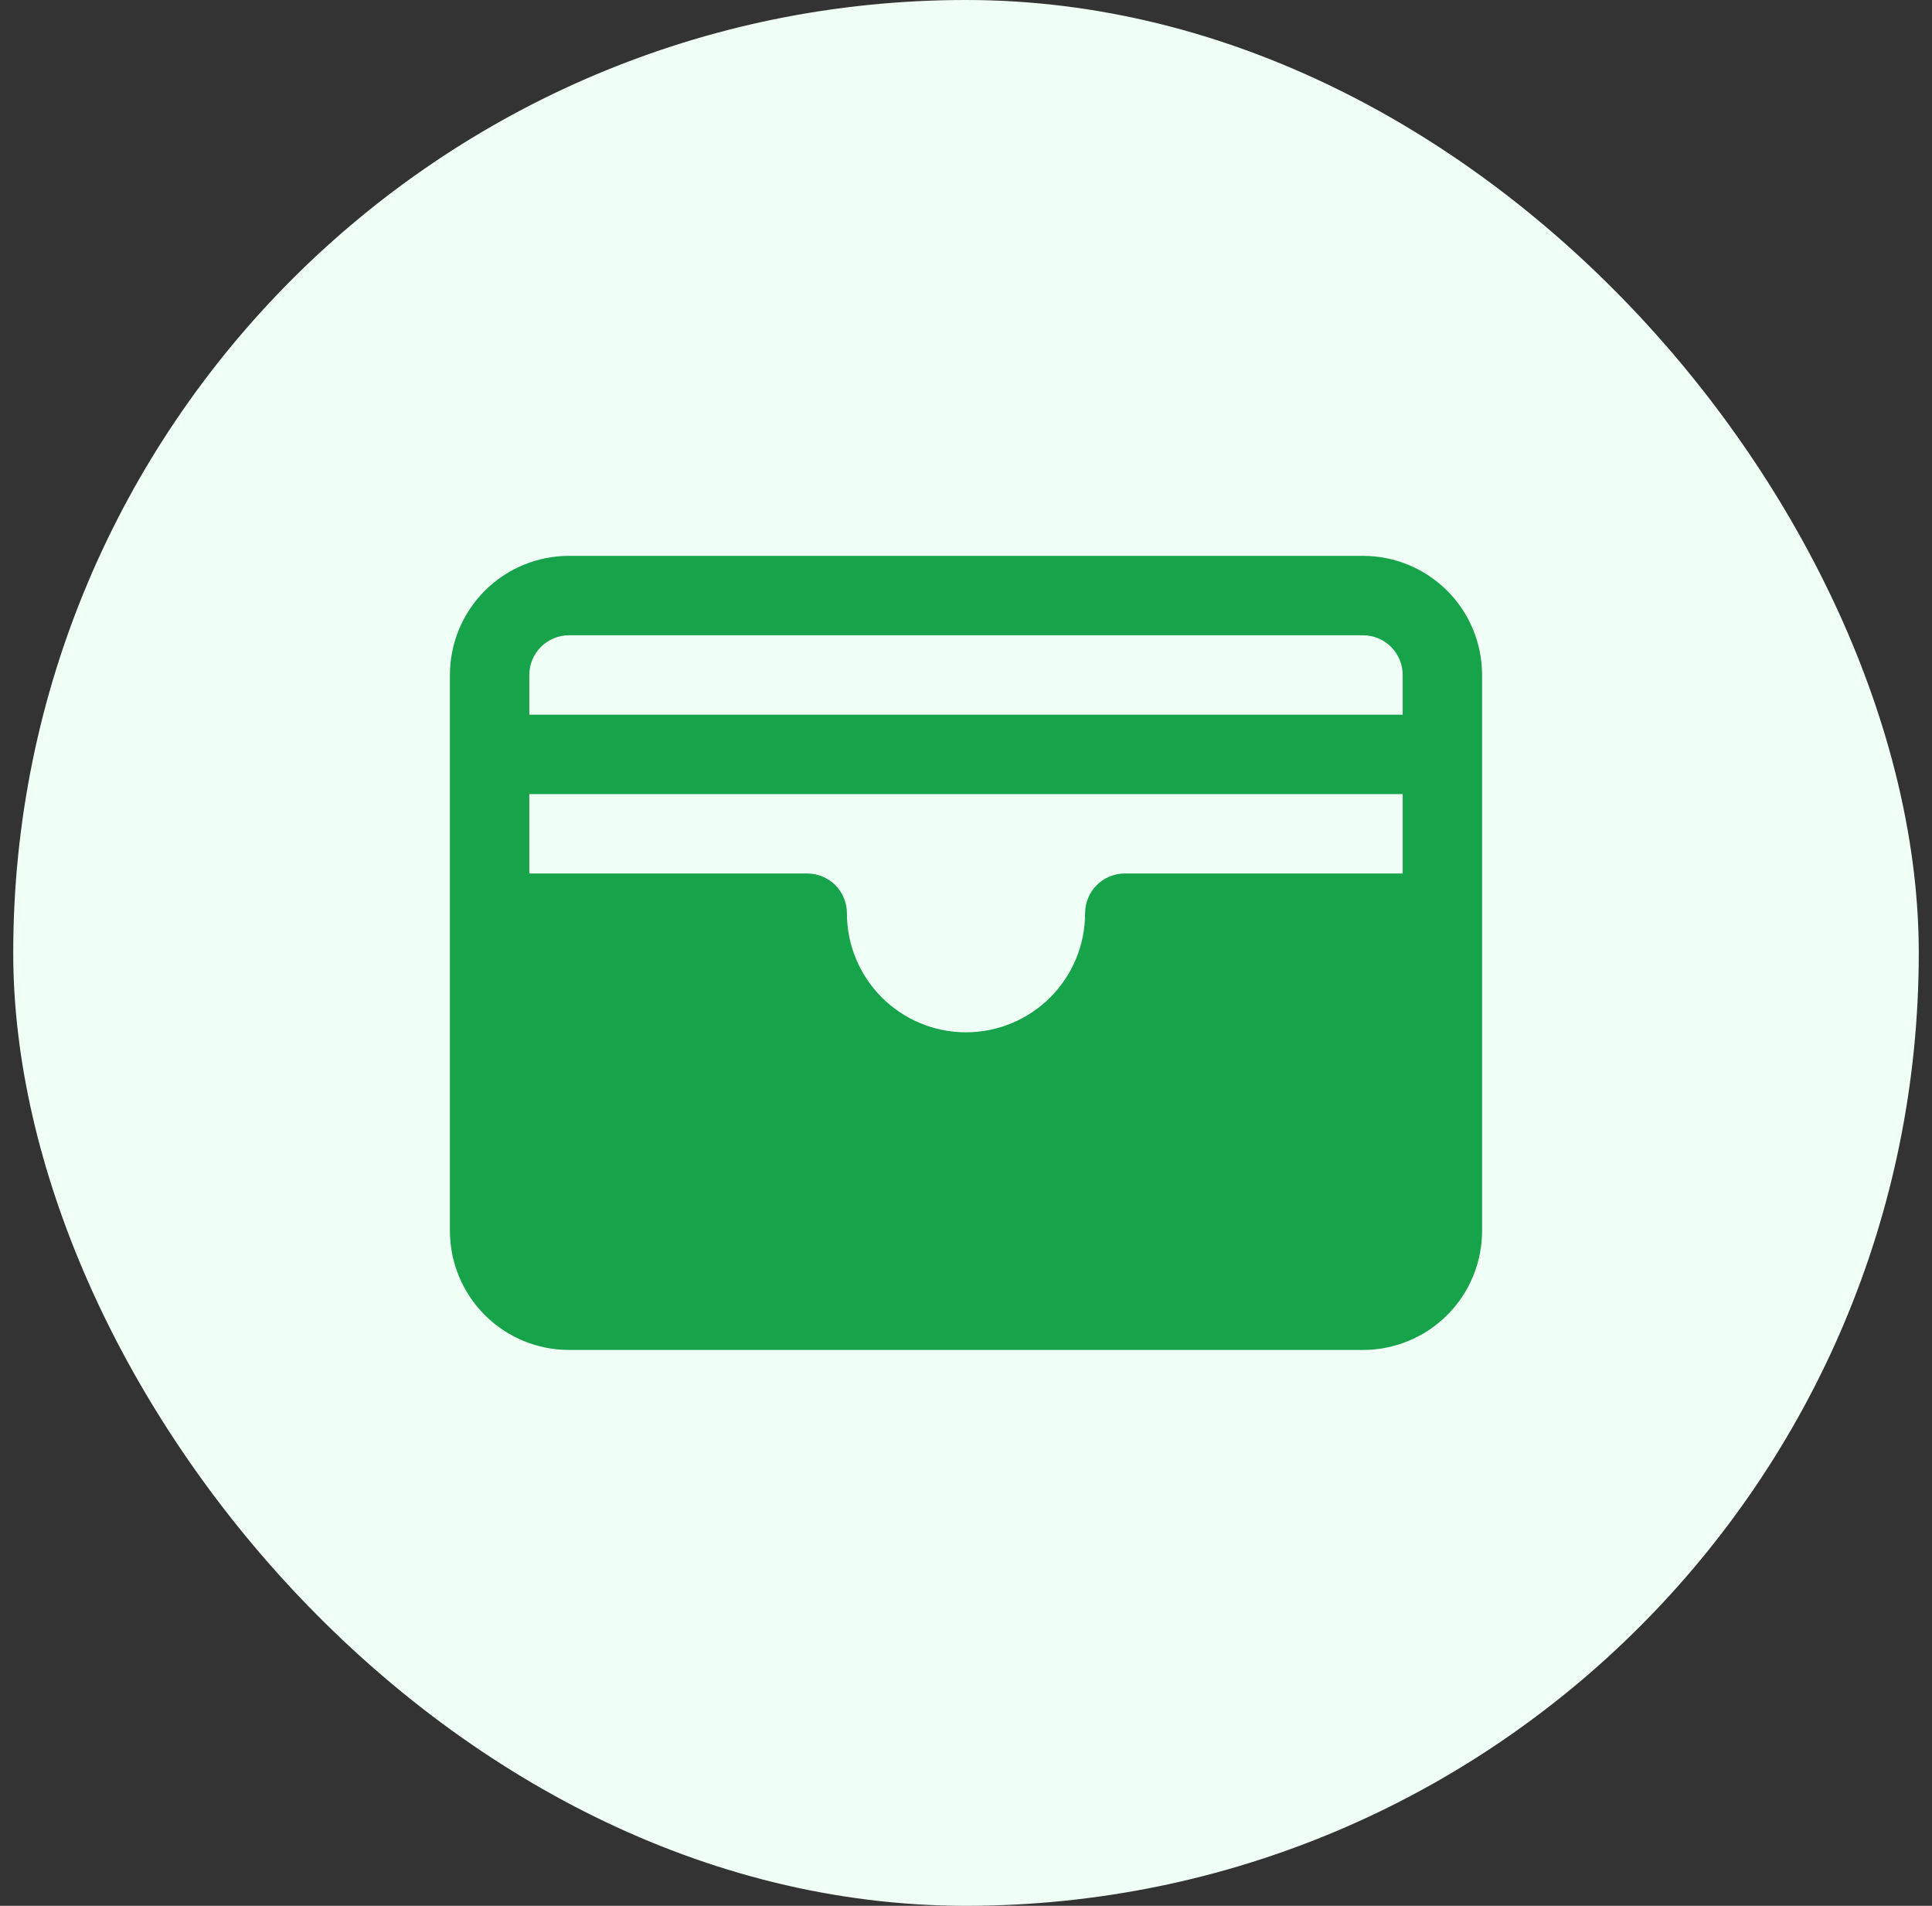 <svg width="73" height="72" viewBox="0 0 73 72" fill="none" xmlns="http://www.w3.org/2000/svg">
<rect x="0" y="0" width="73" height="72" fill="#333333" stroke="none"/>
<rect x="0.5" width="72" height="72" rx="36" fill="#F0FFF6"/>
<path d="M51.5 21H21.5C20.306 21 19.162 21.474 18.318 22.318C17.474 23.162 17 24.306 17 25.5V46.5C17 47.694 17.474 48.838 18.318 49.682C19.162 50.526 20.306 51 21.5 51H51.5C52.694 51 53.838 50.526 54.682 49.682C55.526 48.838 56 47.694 56 46.5V25.5C56 24.306 55.526 23.162 54.682 22.318C53.838 21.474 52.694 21 51.5 21ZM41 34.5C41 35.694 40.526 36.838 39.682 37.682C38.838 38.526 37.694 39 36.5 39C35.306 39 34.162 38.526 33.318 37.682C32.474 36.838 32 35.694 32 34.5C32 34.102 31.842 33.721 31.561 33.439C31.279 33.158 30.898 33 30.5 33H20V30H53V33H42.5C42.102 33 41.721 33.158 41.439 33.439C41.158 33.721 41 34.102 41 34.5ZM21.5 24H51.5C51.898 24 52.279 24.158 52.561 24.439C52.842 24.721 53 25.102 53 25.5V27H20V25.5C20 25.102 20.158 24.721 20.439 24.439C20.721 24.158 21.102 24 21.5 24Z" fill="#16A34A"/>
</svg>
